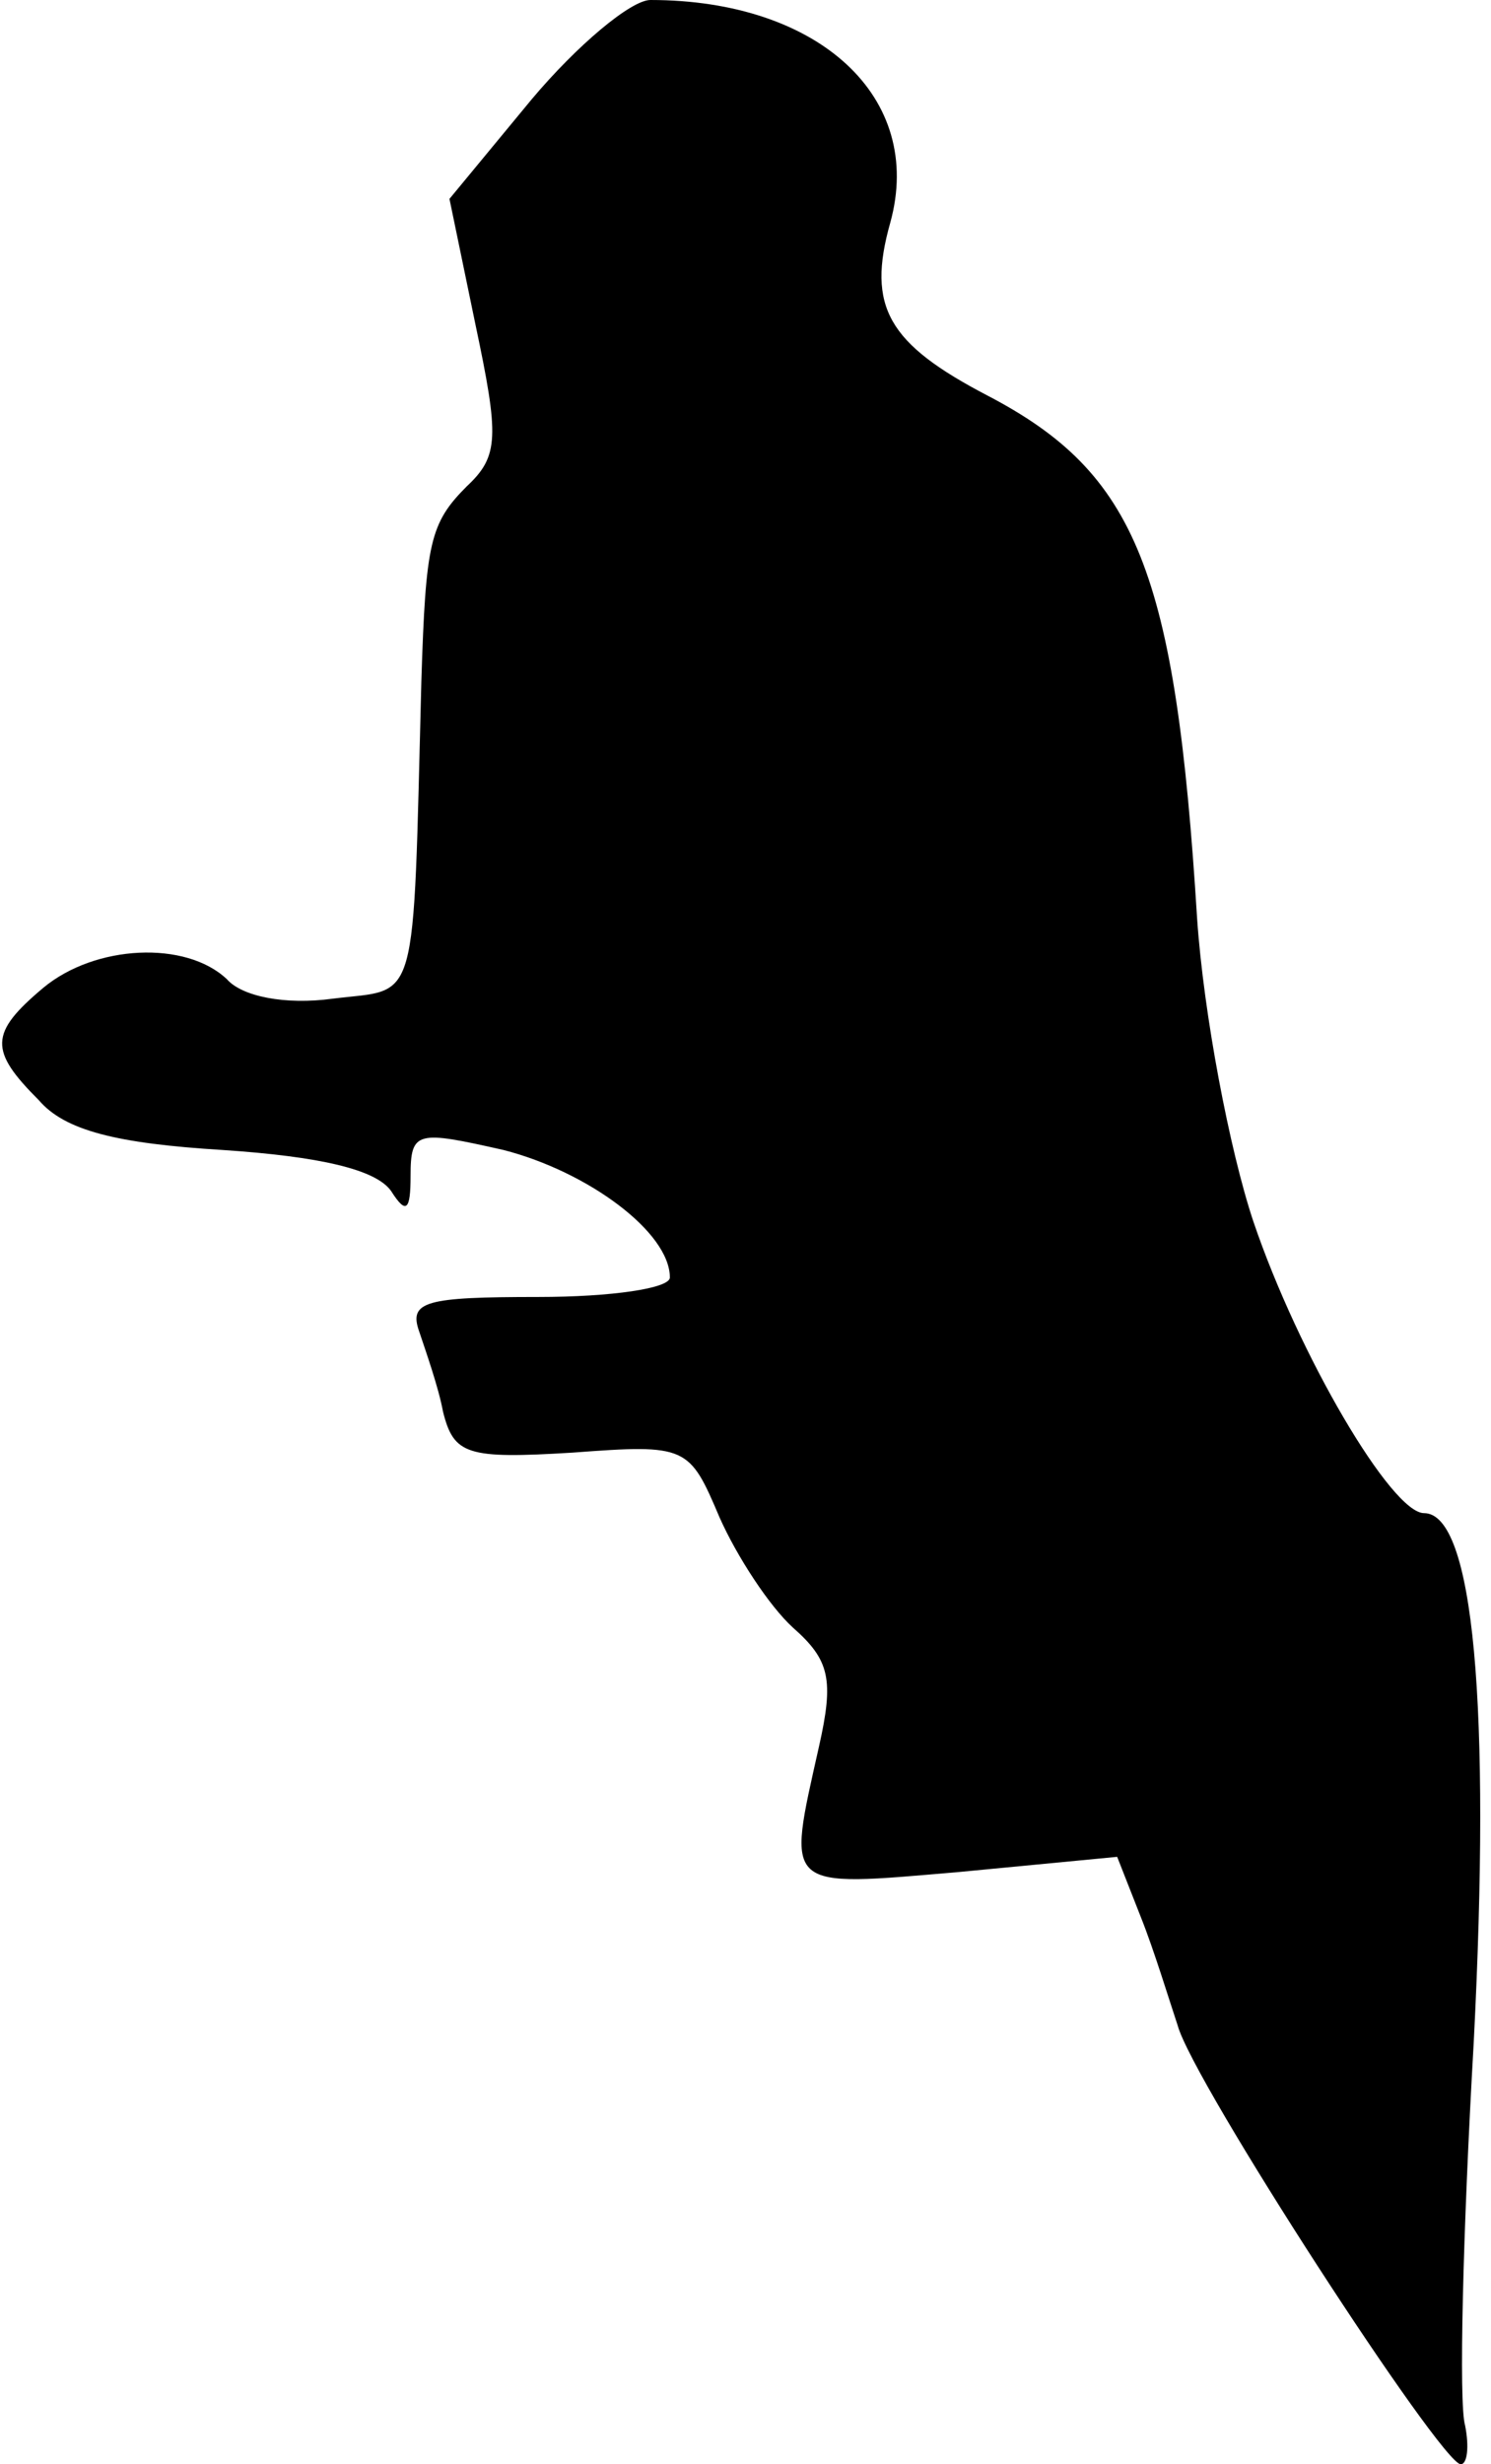<?xml version="1.0" standalone="no"?>
<!DOCTYPE svg PUBLIC "-//W3C//DTD SVG 20010904//EN"
 "http://www.w3.org/TR/2001/REC-SVG-20010904/DTD/svg10.dtd">
<svg version="1.0" xmlns="http://www.w3.org/2000/svg"
 width="69pt" height="114pt" viewBox="0 0 69 114"
 preserveAspectRatio="xMidYMid meet">
<g transform="translate(0,114) scale(0.1,-0.1)"
fill="#000000" stroke="none">
<path fill="#000000" stroke="none" d="M246 1094 l-38 -46 12 -58 c11 -52 11
-61 -4 -75 -17 -17 -19 -26 -21 -90 -4 -154 -1 -142 -41 -147 -22 -3 -42 1
-49 9 -19 18 -61 16 -85 -4 -25 -21 -25 -29 -2 -52 12 -14 36 -20 85 -23 45
-3 71 -9 78 -19 7 -11 9 -9 9 7 0 21 3 21 43 12 39 -10 77 -38 77 -59 0 -5
-27 -9 -61 -9 -52 0 -60 -2 -55 -16 3 -9 9 -26 11 -37 5 -20 11 -22 60 -19 53
4 54 3 68 -30 8 -18 23 -41 34 -51 17 -15 19 -24 12 -55 -15 -67 -17 -65 65
-58 l73 7 11 -28 c6 -15 13 -38 17 -50 7 -26 122 -203 131 -203 3 0 4 8 2 18
-3 10 -1 90 4 177 8 156 0 245 -23 245 -15 0 -58 73 -79 135 -11 33 -23 96
-26 140 -10 161 -28 206 -97 242 -46 24 -56 41 -45 80 16 58 -33 103 -111 103
-9 0 -34 -21 -55 -46z"/>
</g>
</svg>
